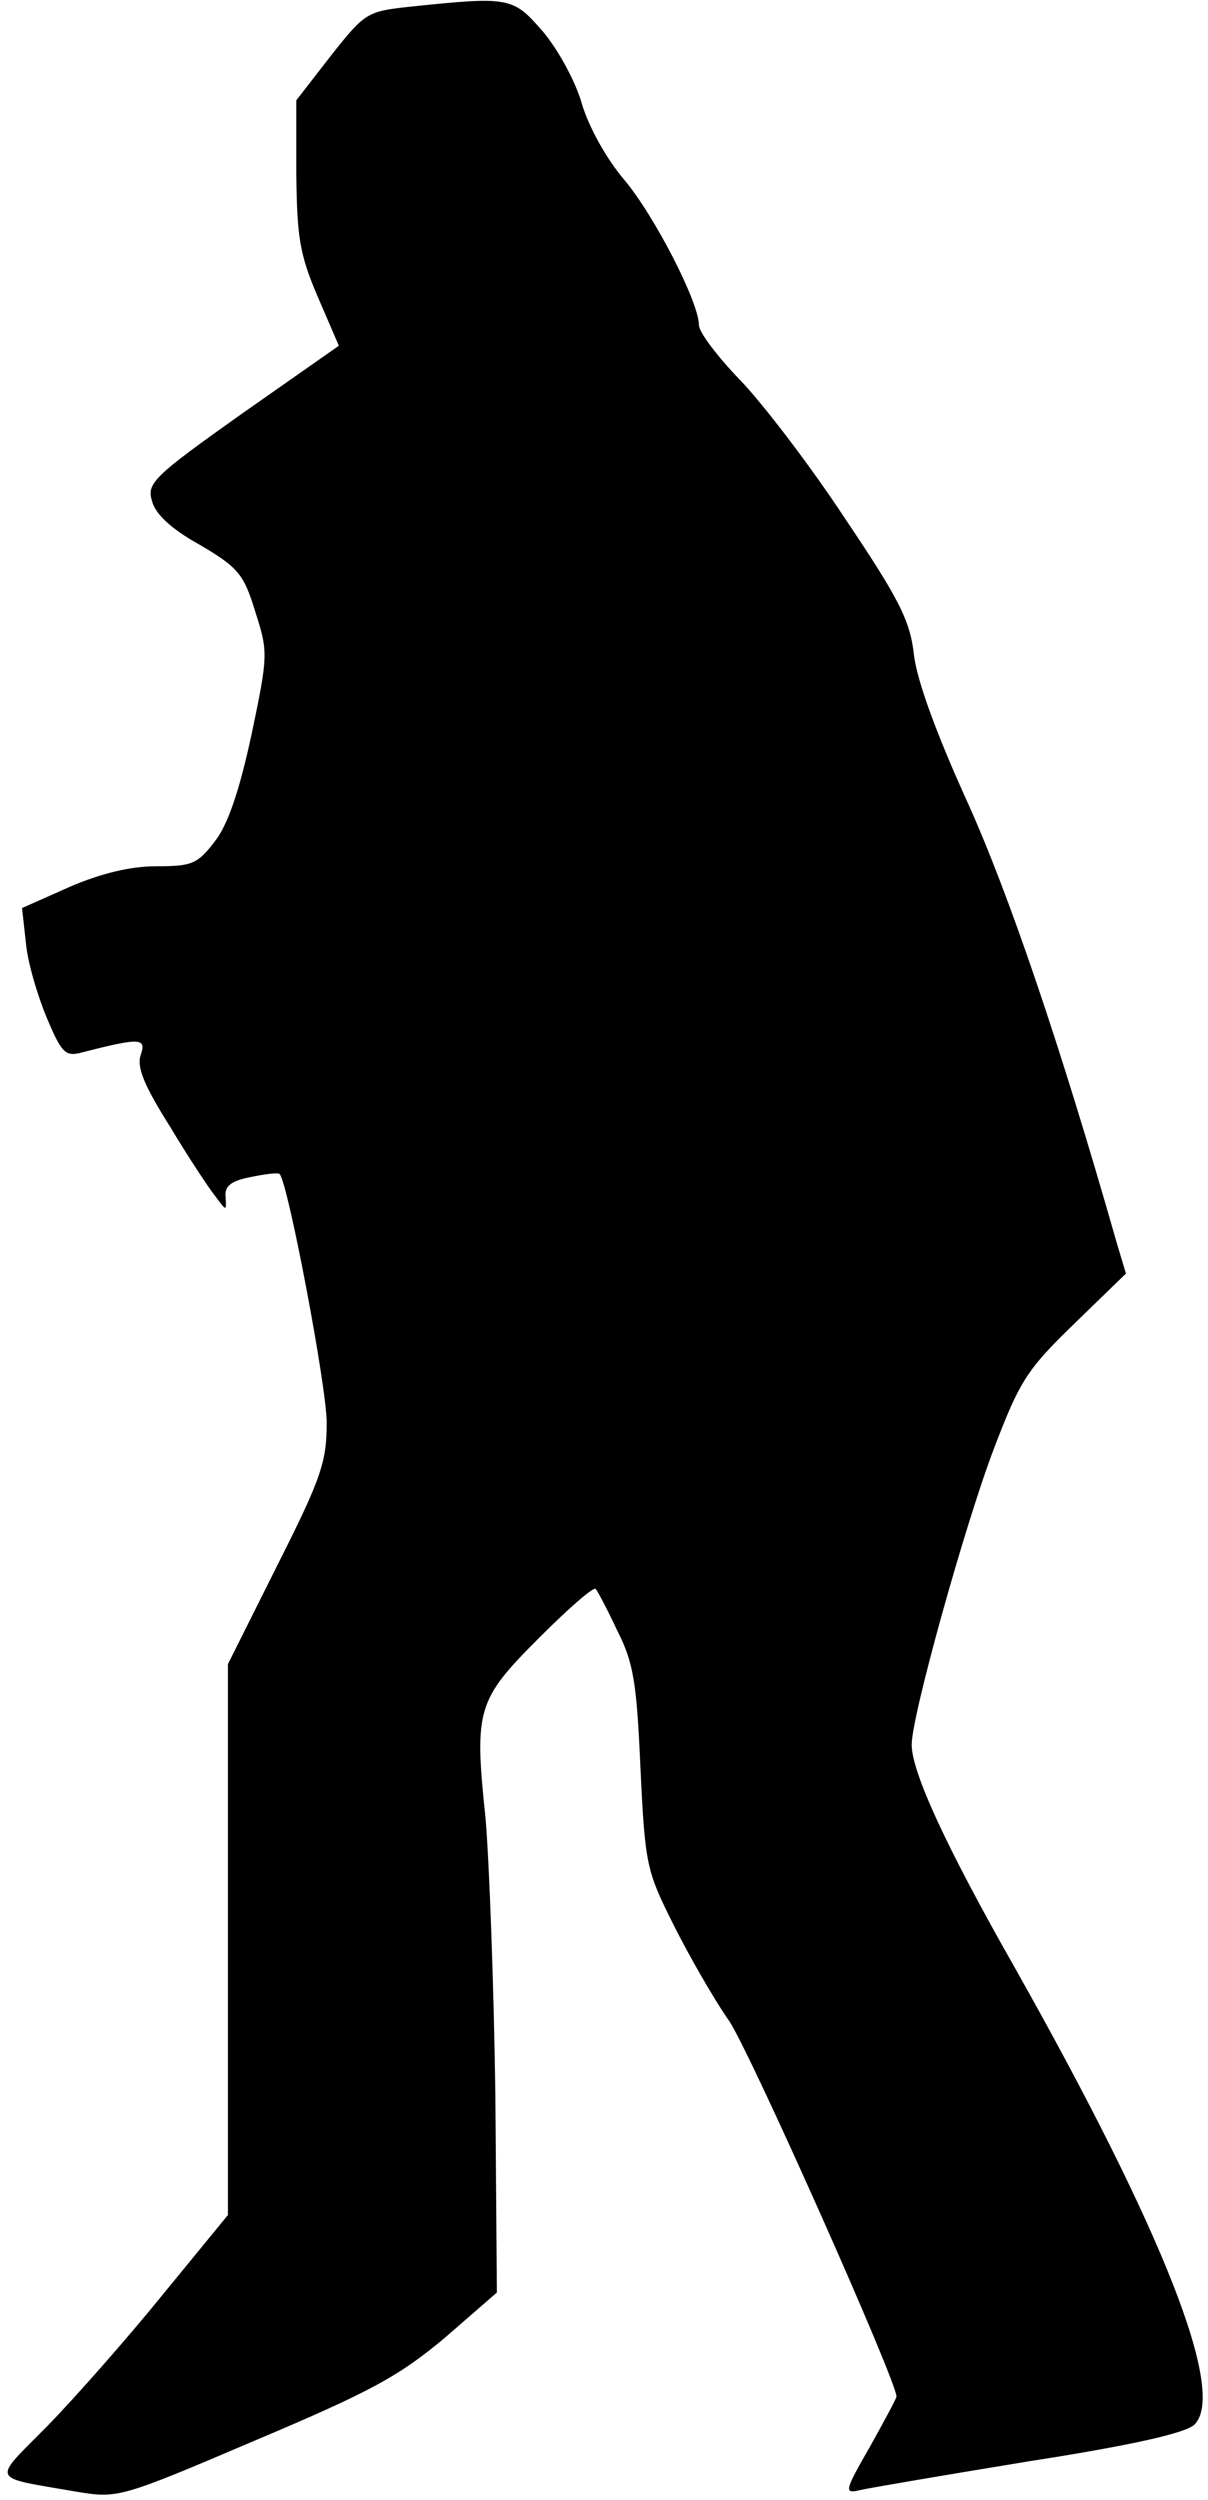 <?xml version="1.0" standalone="no"?>
<!DOCTYPE svg PUBLIC "-//W3C//DTD SVG 20010904//EN"
 "http://www.w3.org/TR/2001/REC-SVG-20010904/DTD/svg10.dtd">
<svg version="1.0" xmlns="http://www.w3.org/2000/svg"
 width="159pt" height="329pt" viewBox="0 0 159 329"
 preserveAspectRatio="xMidYMid meet">
<g transform="translate(0,329) scale(0.1,-0.1)"
fill="#000000" stroke="none">
<path fill="#000000" stroke="none" d="M538 3281 c-55 -6 -58 -8 -103 -65
l-45 -58 0 -97 c1 -82 4 -105 28 -161 l28 -65 -127 -89 c-117 -83 -126 -92
-119 -115 4 -17 25 -37 63 -58 51 -30 58 -39 73 -88 17 -53 17 -57 -5 -162
-16 -74 -31 -118 -48 -140 -23 -30 -30 -33 -77 -33 -34 0 -72 -9 -114 -27
l-63 -28 5 -45 c2 -25 15 -69 27 -98 20 -48 25 -53 47 -47 78 20 85 19 77 -4
-5 -16 5 -40 39 -94 24 -40 51 -81 60 -92 14 -19 14 -19 13 -1 -2 15 7 22 33
27 19 4 36 6 38 4 11 -11 62 -280 62 -327 0 -52 -7 -73 -65 -188 l-65 -130 0
-362 0 -363 -86 -105 c-47 -58 -115 -135 -151 -172 -74 -75 -78 -67 37 -87 55
-9 57 -9 235 67 154 65 190 85 250 135 l69 60 -2 261 c-2 143 -8 307 -13 364
-15 143 -11 155 71 237 38 38 71 67 74 64 2 -2 15 -26 28 -54 22 -43 26 -69
31 -182 6 -127 8 -135 43 -205 20 -40 53 -98 74 -128 28 -42 220 -473 220
-494 0 -2 -16 -32 -35 -66 -34 -59 -34 -62 -13 -57 13 3 113 20 223 38 135 21
205 37 217 48 43 42 -41 255 -236 601 -91 160 -136 258 -136 294 0 38 70 289
108 389 34 89 43 104 106 165 l68 66 -12 40 c-75 263 -142 459 -196 579 -41
90 -67 161 -71 195 -5 45 -19 73 -91 180 -46 70 -109 152 -138 182 -30 31 -54
63 -54 72 0 30 -58 143 -98 191 -24 28 -47 70 -56 100 -8 29 -31 71 -51 95
-40 46 -43 47 -177 33z"/>
</g>
</svg>
